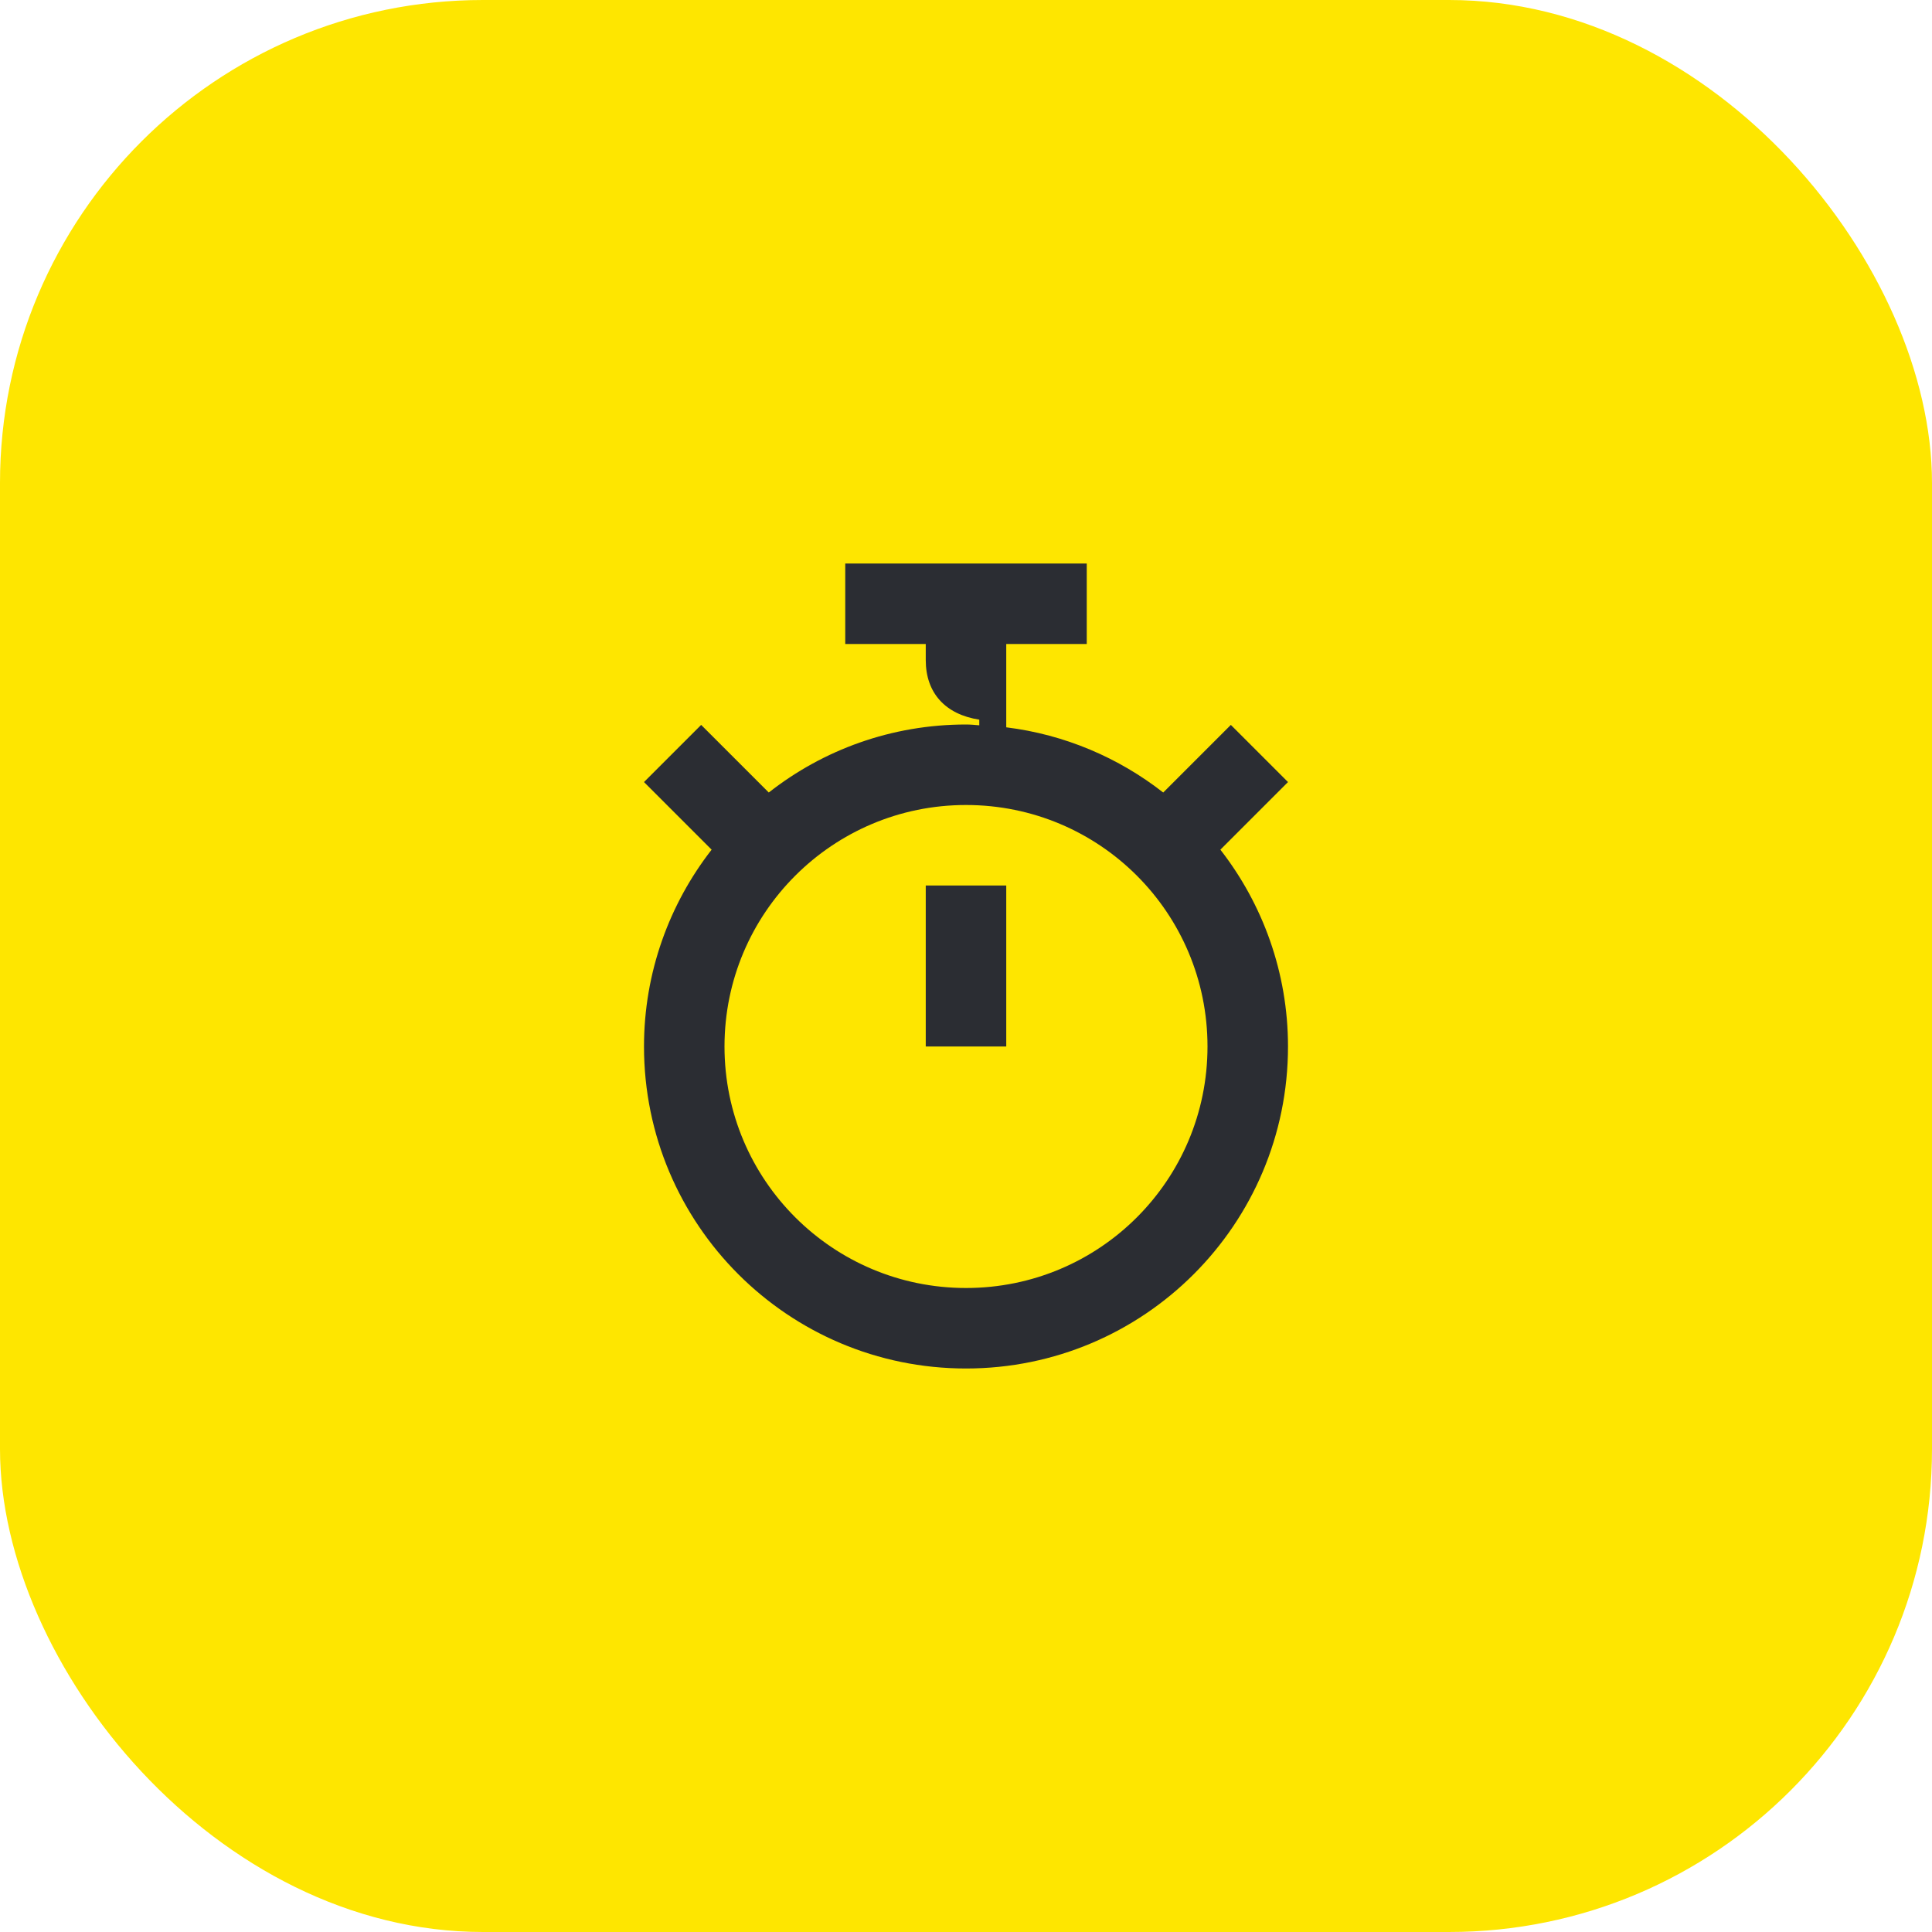 <svg width="48" height="48" viewBox="0 0 48 48" fill="none" xmlns="http://www.w3.org/2000/svg">
<rect width="48" height="48" rx="12" fill="#FEE600"/>
<path d="M25 22H23V26H25V22Z" fill="#2B2D33"/>
<path d="M32 19.43L30.58 18.01L28.9 19.69C27.8 18.83 26.46 18.25 25 18.07V16H27V14H21V16H23V16.4C23 17.22 23.49 17.75 24.33 17.88V18.02C24.22 18.01 24.11 18 24 18C22.15 18 20.45 18.63 19.1 19.69L17.42 18.01L16 19.43L17.68 21.11C16.63 22.46 16 24.16 16 26C16 30.42 19.58 34 24 34C28.42 34 32 30.42 32 26C32 24.16 31.37 22.46 30.32 21.11L32 19.43ZM24 32C20.69 32 18 29.32 18 26C18 22.68 20.69 20 24 20C27.32 20 30 22.68 30 26C30 29.32 27.32 32 24 32Z" fill="#2B2D33"/>
</svg>
